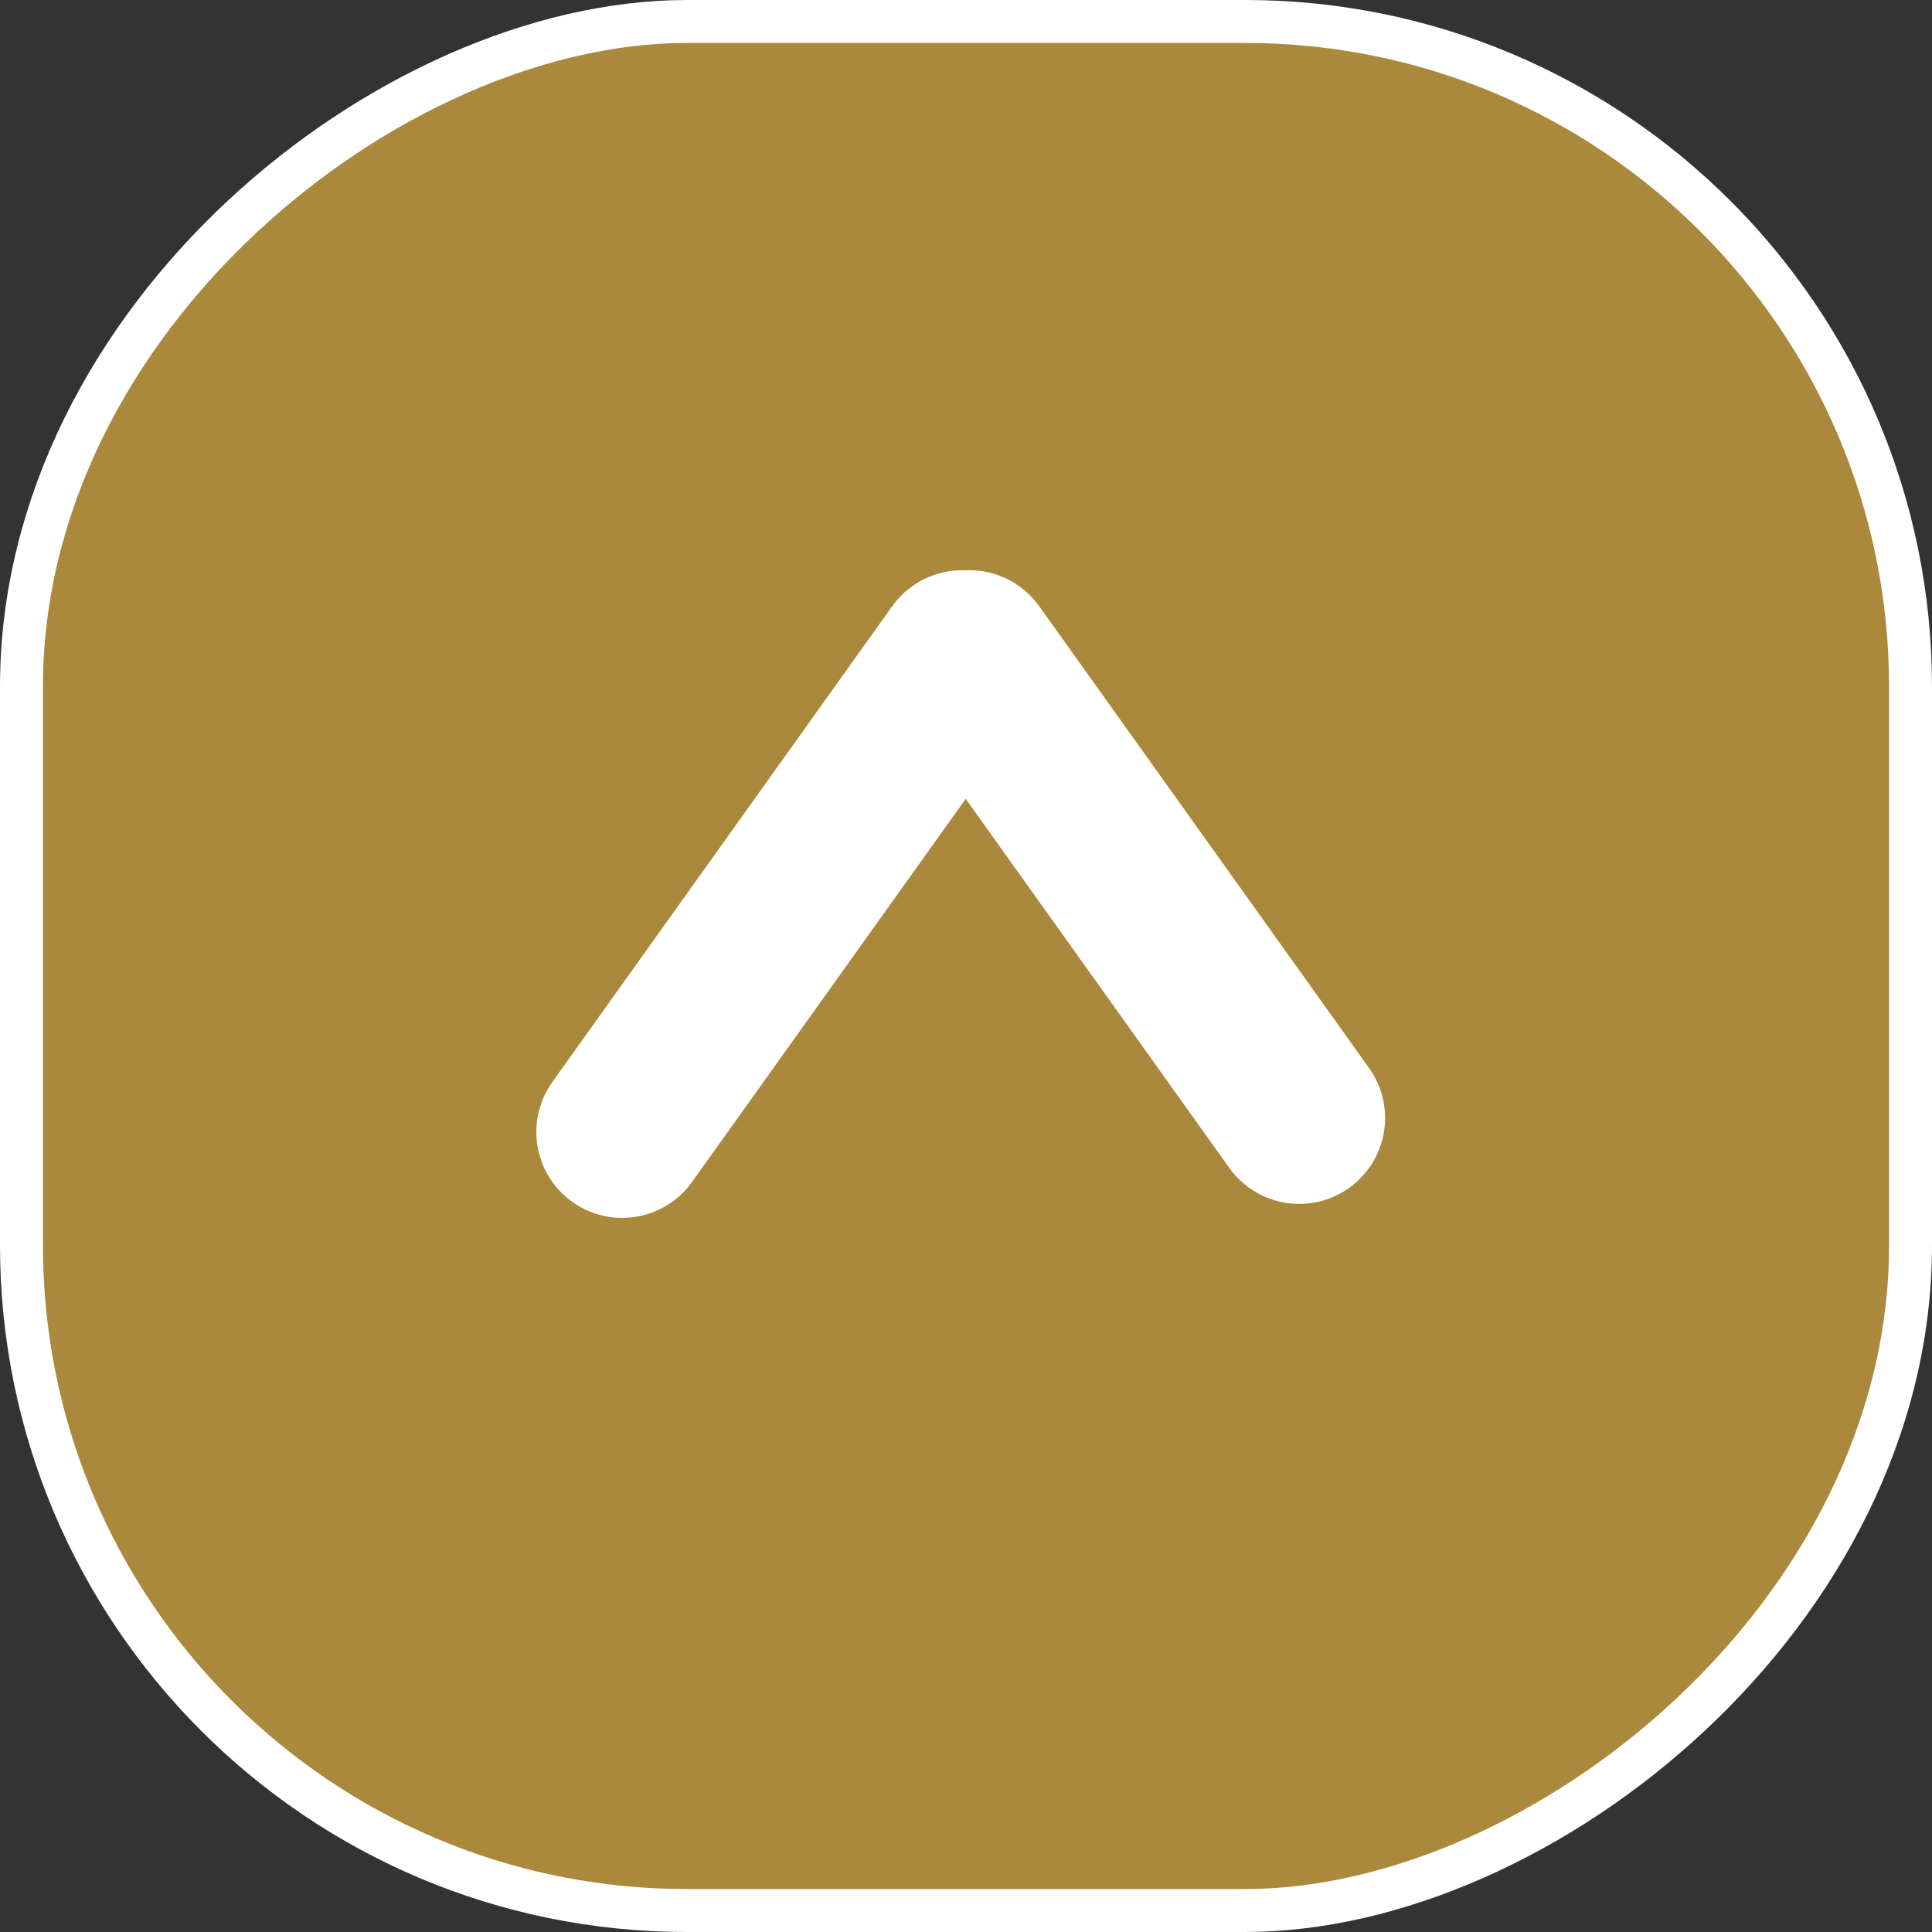<svg width="45" height="45" viewBox="0 0 45 45" fill="none" xmlns="http://www.w3.org/2000/svg">
<rect x="0" y="0" width="45" height="45" fill="#333333" stroke="none"/>
<rect x="0.5" y="44.5" width="44" height="44" rx="15.5" transform="rotate(-90 0.5 44.5)" fill="#FBC344" fill-opacity="0.6" stroke="white"/>
<path d="M14.492 26.367L22.41 15.282" stroke="white" stroke-width="4" stroke-linecap="round"/>
<path d="M22.576 15.281L30.261 26.041" stroke="white" stroke-width="4" stroke-linecap="round"/>
</svg>
